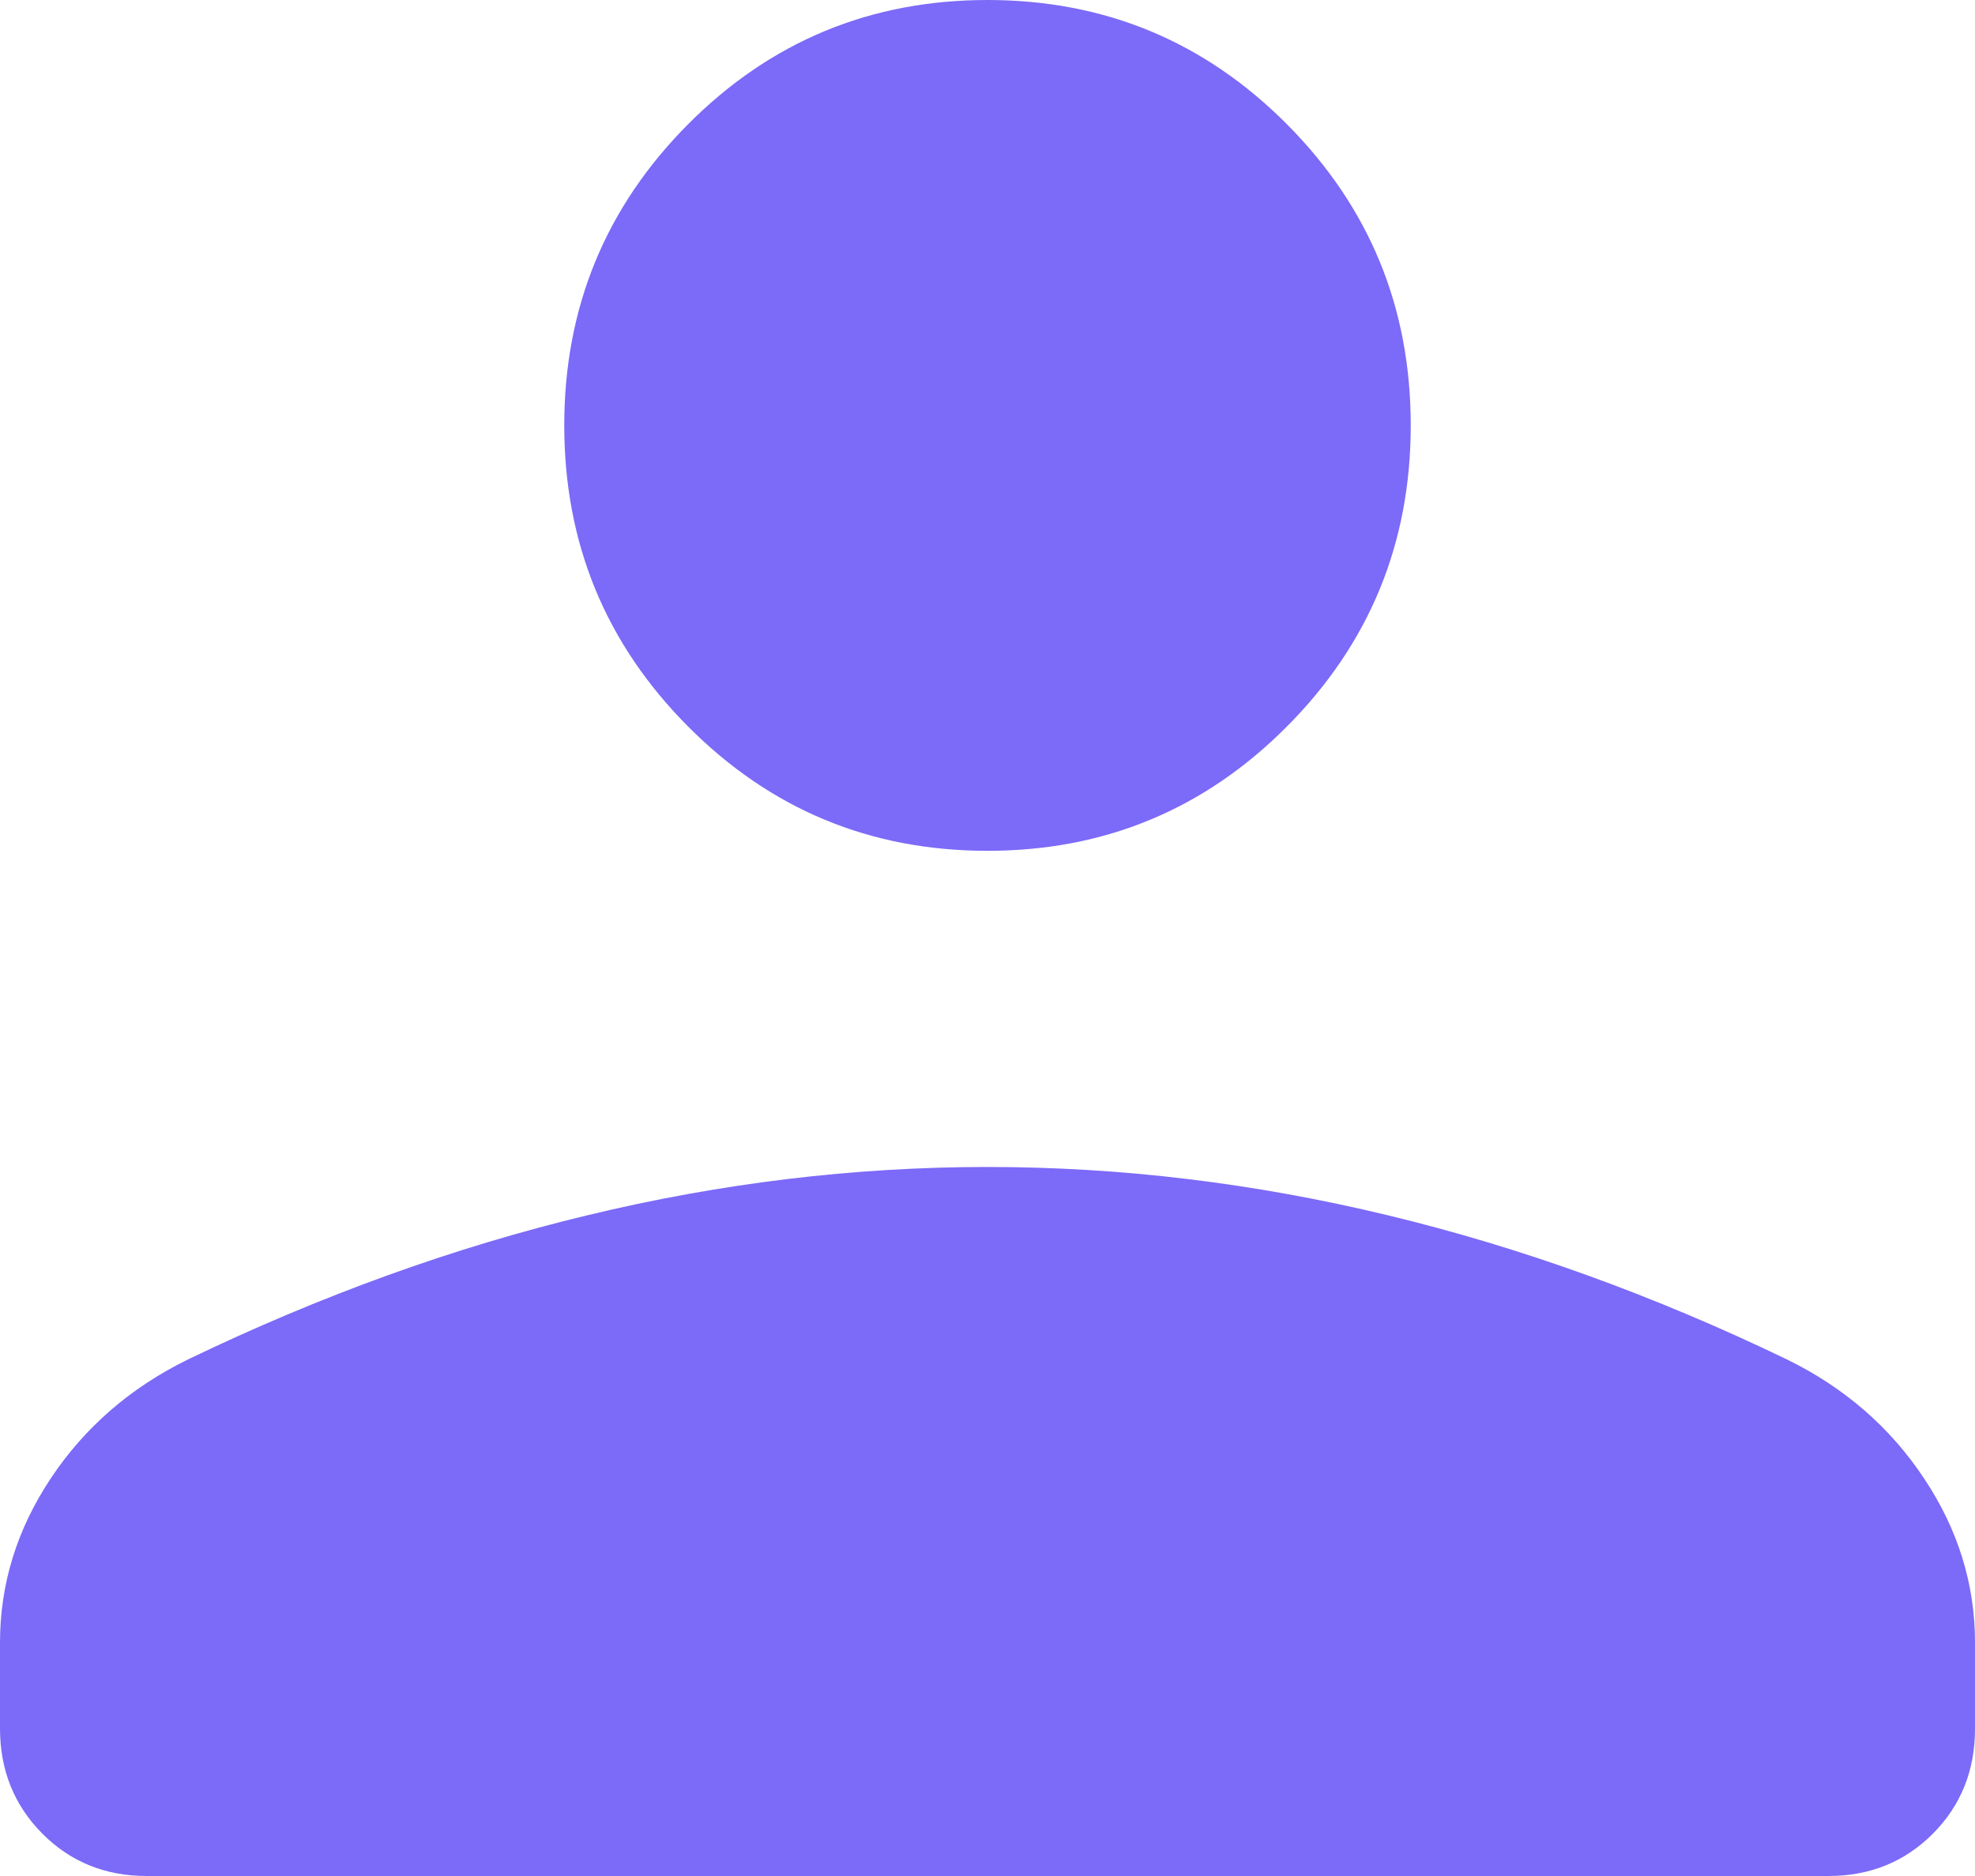 <svg width="20" height="19" viewBox="0 0 20 19" fill="none" xmlns="http://www.w3.org/2000/svg">
<path d="M10 8.617C8.813 8.617 7.802 8.197 6.967 7.357C6.132 6.518 5.714 5.501 5.714 4.308C5.714 3.115 6.132 2.099 6.967 1.259C7.802 0.42 8.813 0 10 0C11.187 0 12.198 0.42 13.033 1.259C13.868 2.099 14.286 3.115 14.286 4.308C14.286 5.501 13.868 6.518 13.033 7.357C12.198 8.197 11.187 8.617 10 8.617ZM0 17.509V16.636C0 16.044 0.171 15.489 0.514 14.973C0.858 14.456 1.32 14.055 1.9 13.77C3.249 13.12 4.598 12.632 5.949 12.308C7.298 11.982 8.649 11.819 10 11.819C11.351 11.819 12.702 11.982 14.053 12.308C15.403 12.633 16.752 13.12 18.099 13.77C18.68 14.055 19.141 14.456 19.484 14.973C19.828 15.489 20 16.044 20 16.636V17.509C20 17.931 19.858 18.285 19.573 18.572C19.288 18.857 18.936 19 18.516 19H1.486C1.066 19 0.713 18.857 0.429 18.571C0.144 18.284 0.001 17.931 0 17.509Z" fill="#7C6AF8"/>
</svg>
